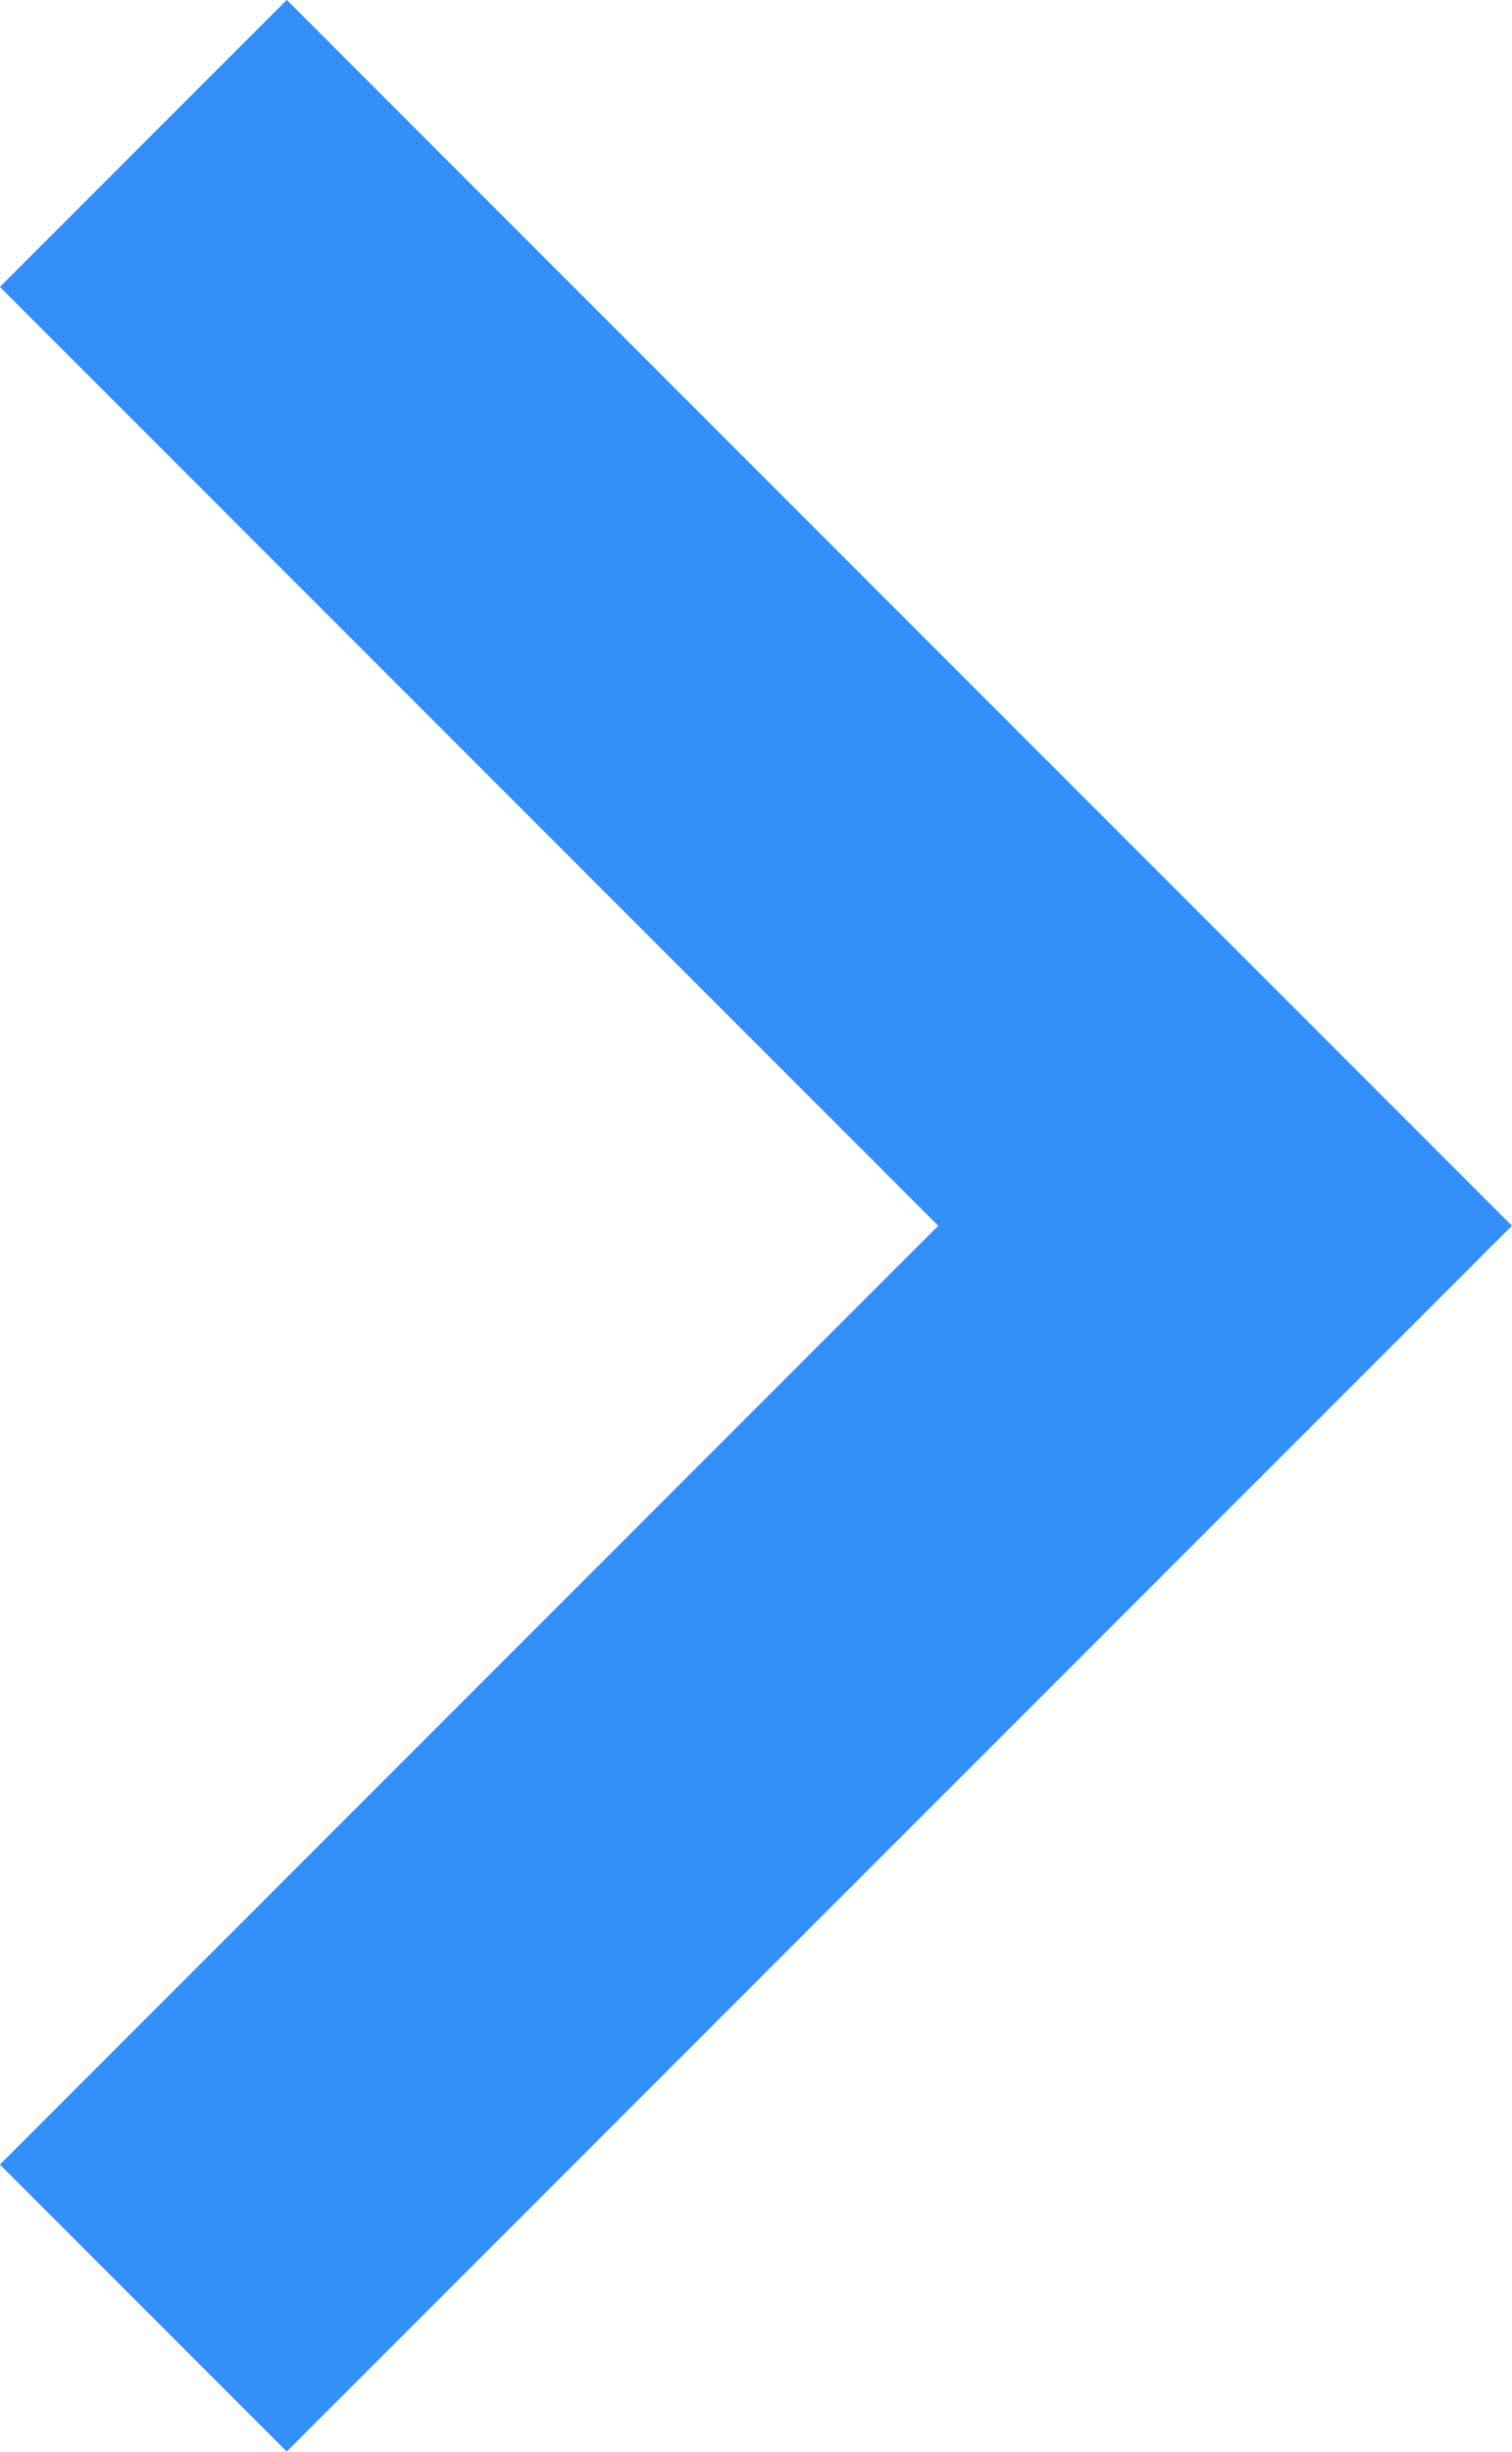 <svg xmlns="http://www.w3.org/2000/svg" width="5.591" height="9.061" viewBox="0 0 5.591 9.061">
    <defs>
        <clipPath id="prefix__clip-path">
            <path d="M0 0H9.061V5.591H0z" style="fill:none"/>
        </clipPath>
    </defs>
    <g id="prefix___" data-name="&gt;" transform="rotate(-90 4.53 4.53)">
        <path id="prefix___2" d="M156.7 367.6l4 4-4 4" data-name="&gt;" transform="rotate(90 266.15 109.98)" style="stroke:#338ffa;stroke-miterlimit:10;stroke-width:1.5px;fill:none"/>
    </g>
</svg>
